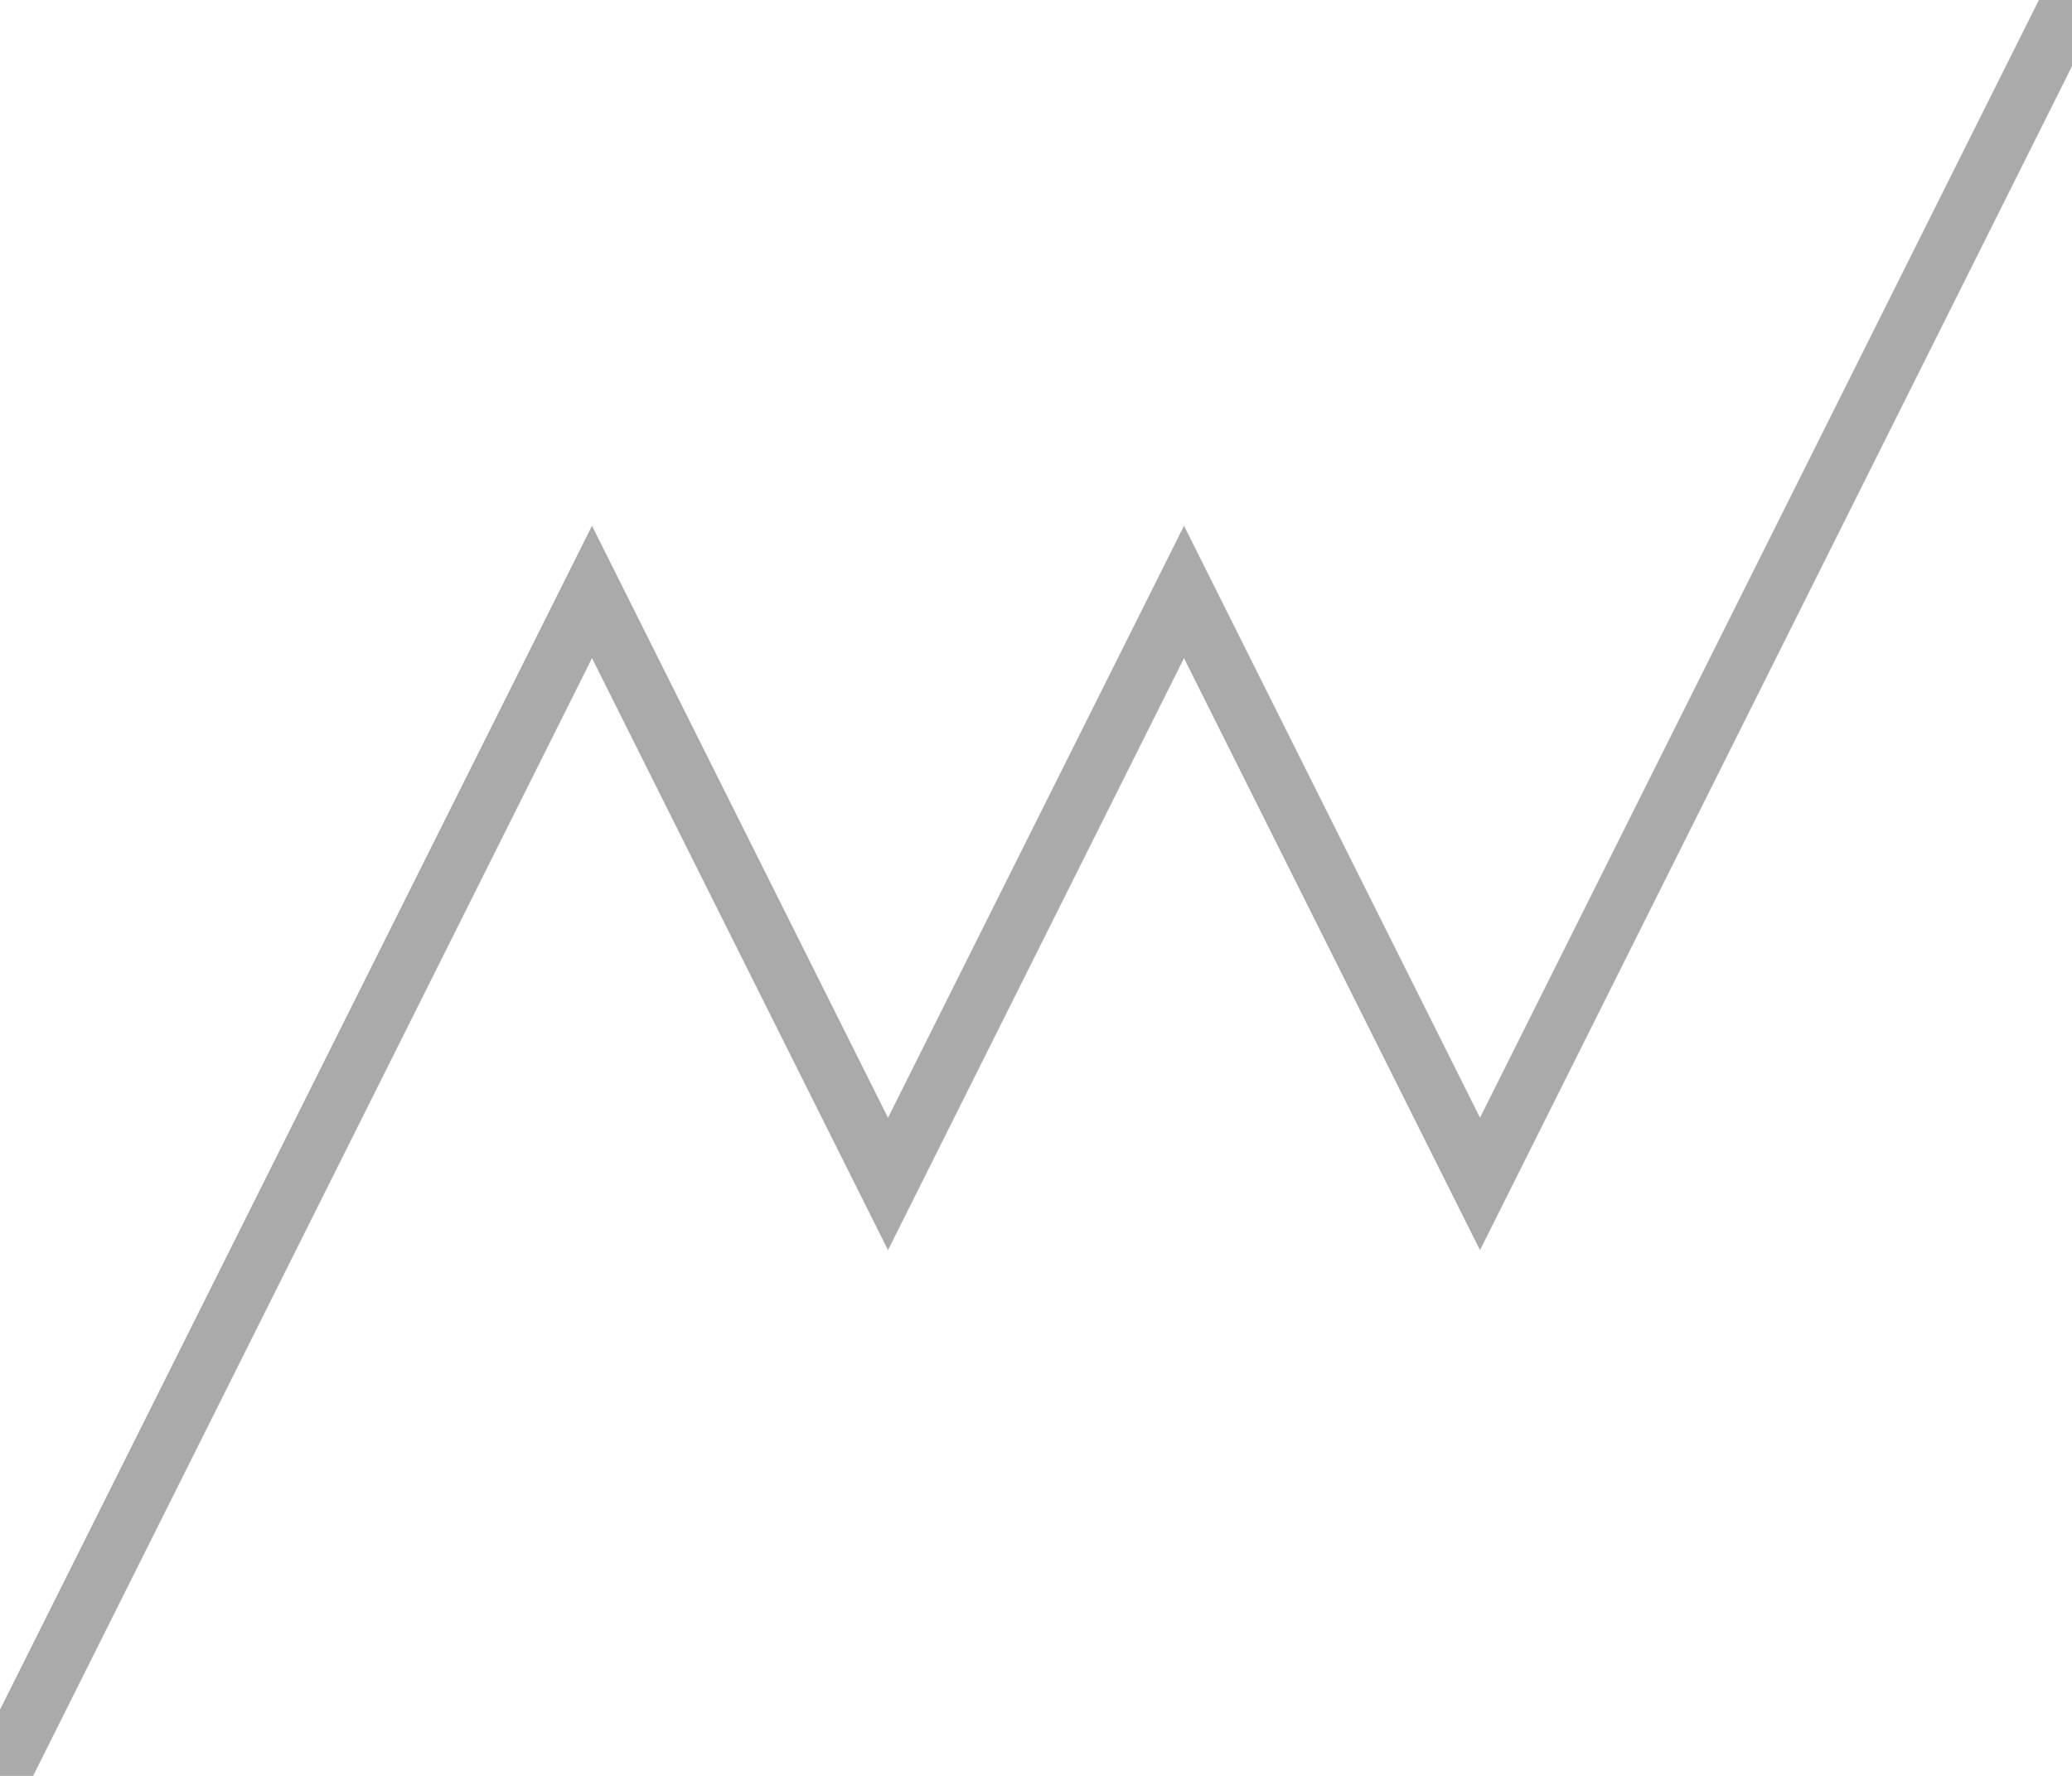 <?xml version="1.0" encoding="utf-8"?>
<!DOCTYPE svg PUBLIC "-//W3C//DTD SVG 1.1//EN" "http://www.w3.org/Graphics/SVG/1.1/DTD/svg11.dtd">
<svg version="1.1" id="Layer_1" xmlns="http://www.w3.org/2000/svg" xmlns:xlink="http://www.w3.org/1999/xlink" x="0px" y="0px"
	 width="70px" height="60px" viewBox="0 0 70 60" xml:space="preserve">
  <polyline fill="none" stroke="#AAA" stroke-width="2" stroke-miterlimit="10" points="70,0 50,40 40,20 30,40 20,20
  	0,60 "/>
</svg>
